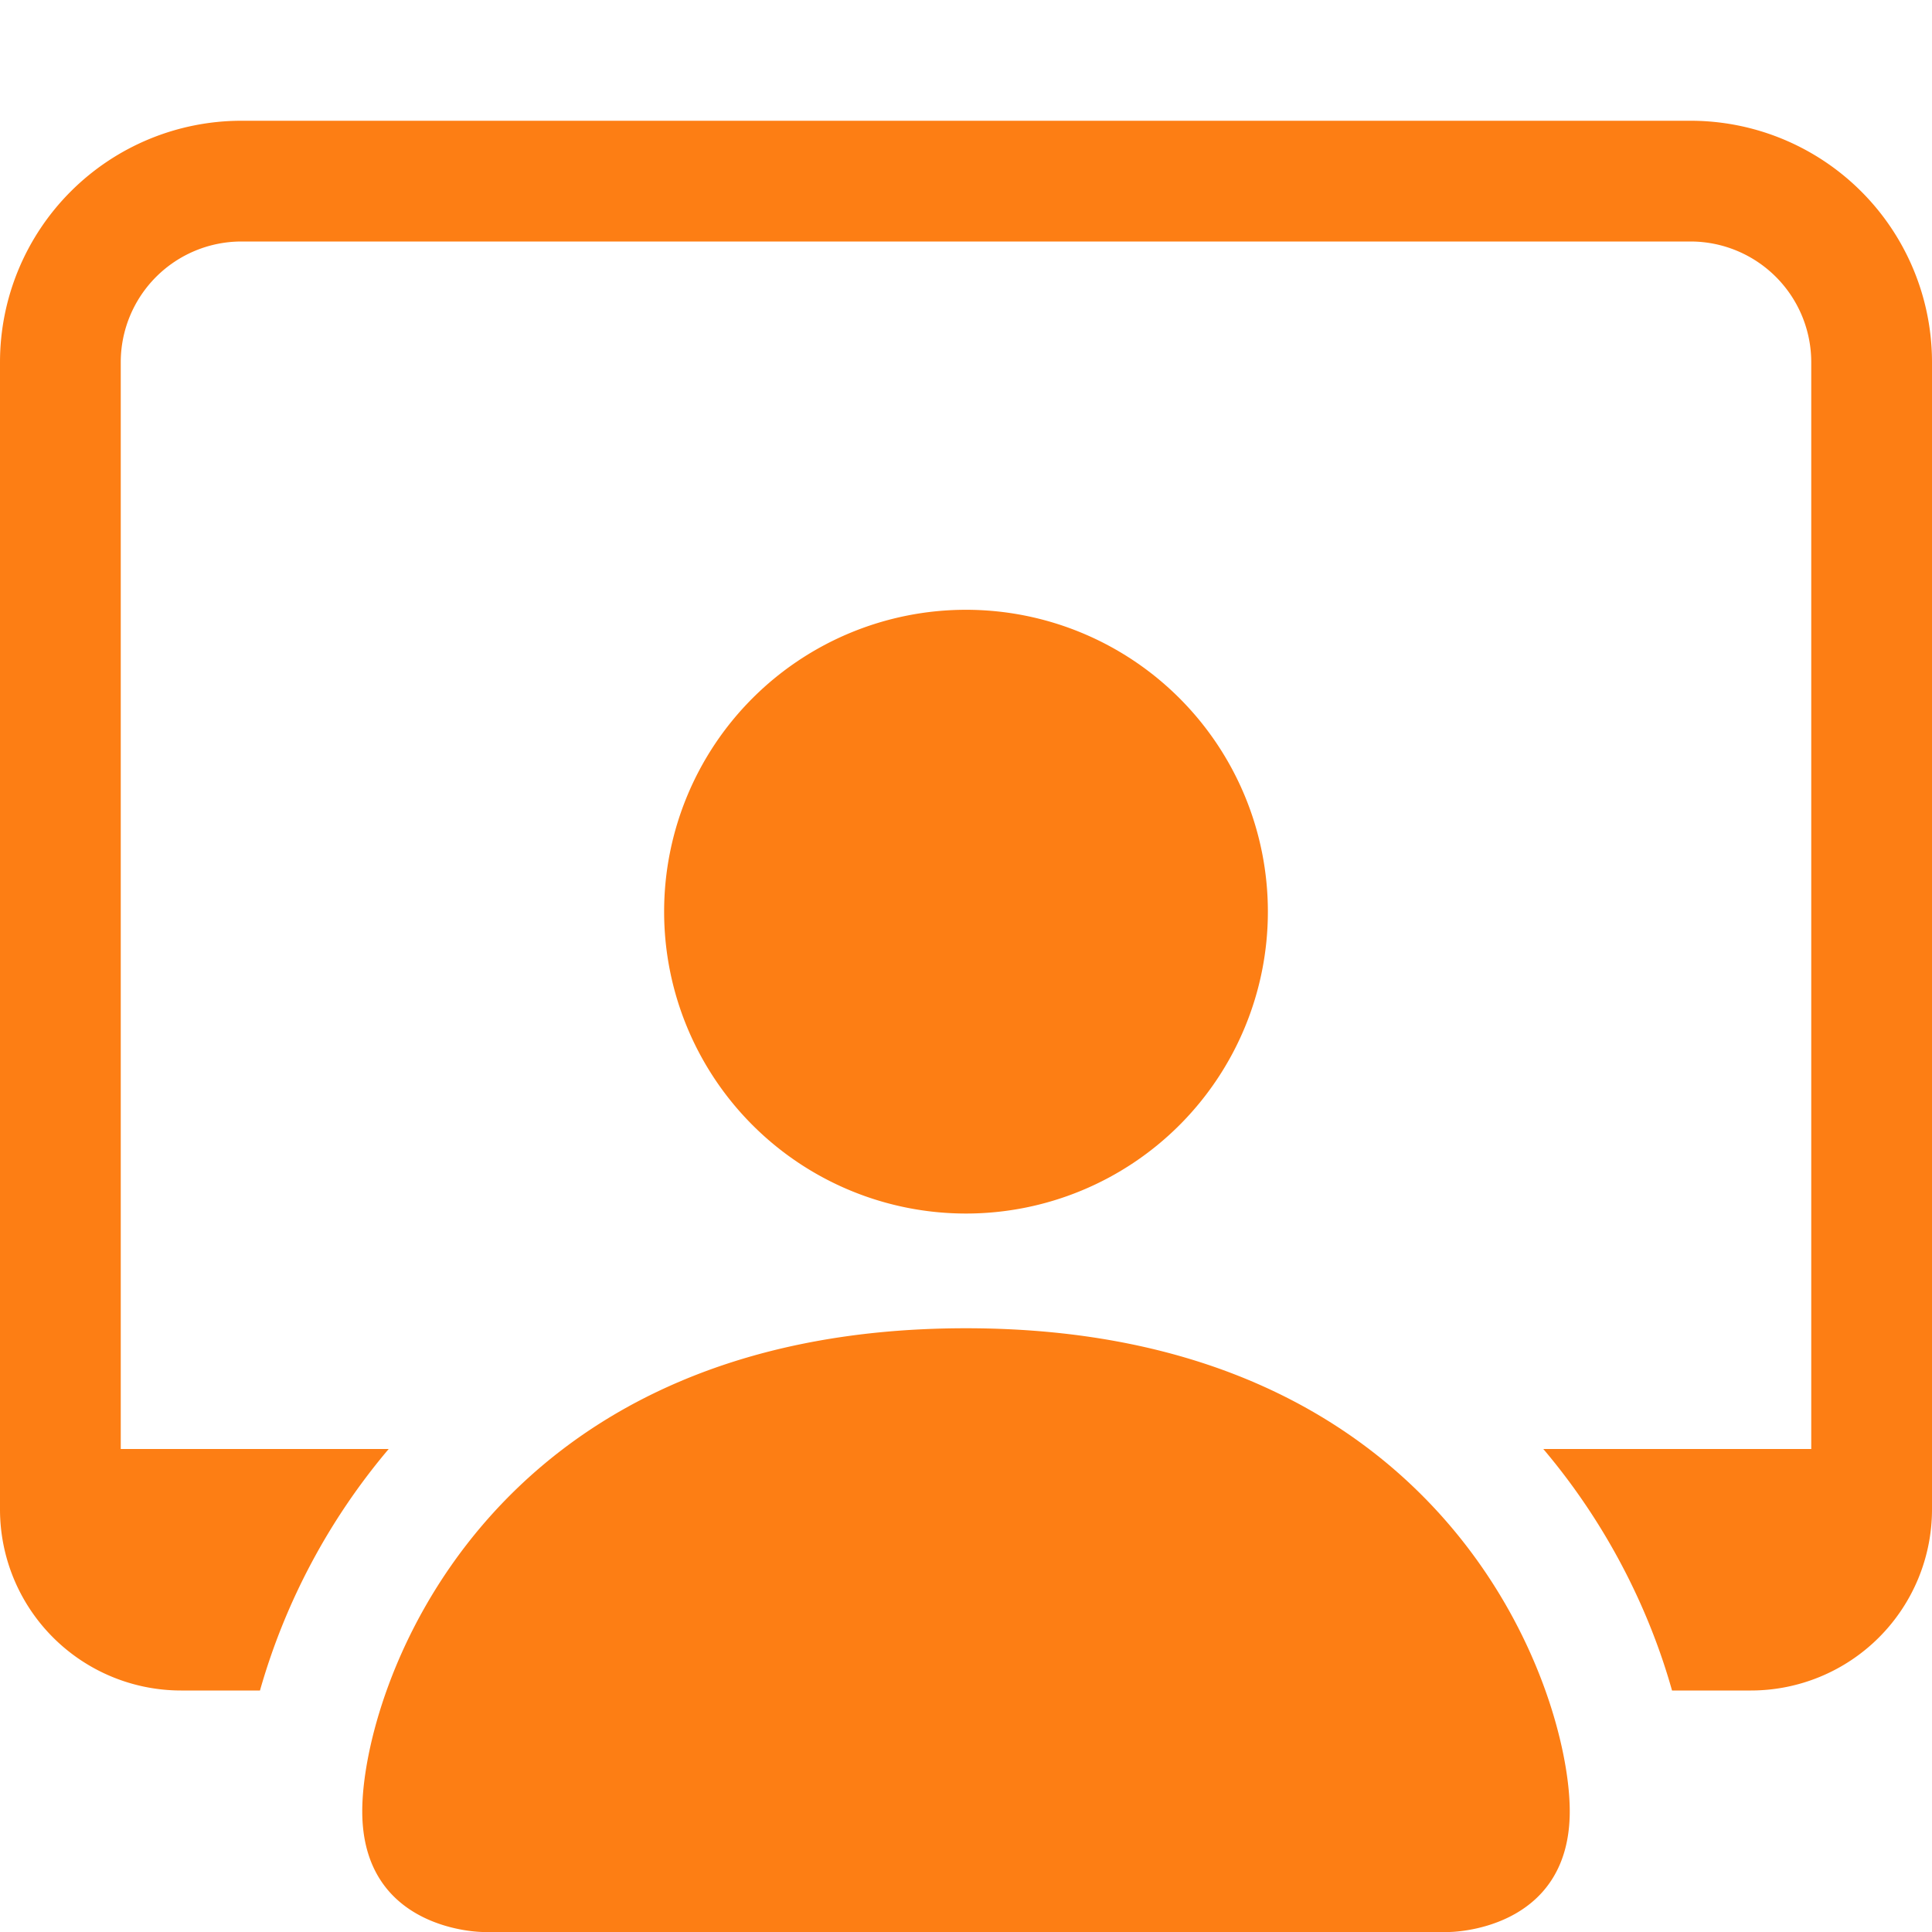 <svg xmlns="http://www.w3.org/2000/svg" width="16" height="16" fill="#fd7e14" class="bi bi-person-workspace" viewBox="0 0 16 16">
  <path d="M4 16s-1 0-1-1 1-4 5-4 5 3 5 4-1 1-1 1zm4-5.95a2.5 2.5 0 1 0 0-5 2.5 2.5 0 0 0 0 5"/>
  <path d="M2 1a2 2 0 0 0-2 2v9.5A1.5 1.5 0 0 0 1.5 14h.653a5.373 5.373 0 0 1 1.066-2H1V3a1 1 0 0 1 1-1h12a1 1 0 0 1 1 1v9h-2.219c.554.654.89 1.373 1.066 2h.653a1.5 1.5 0 0 0 1.5-1.5V3a2 2 0 0 0-2-2z"/>
</svg>